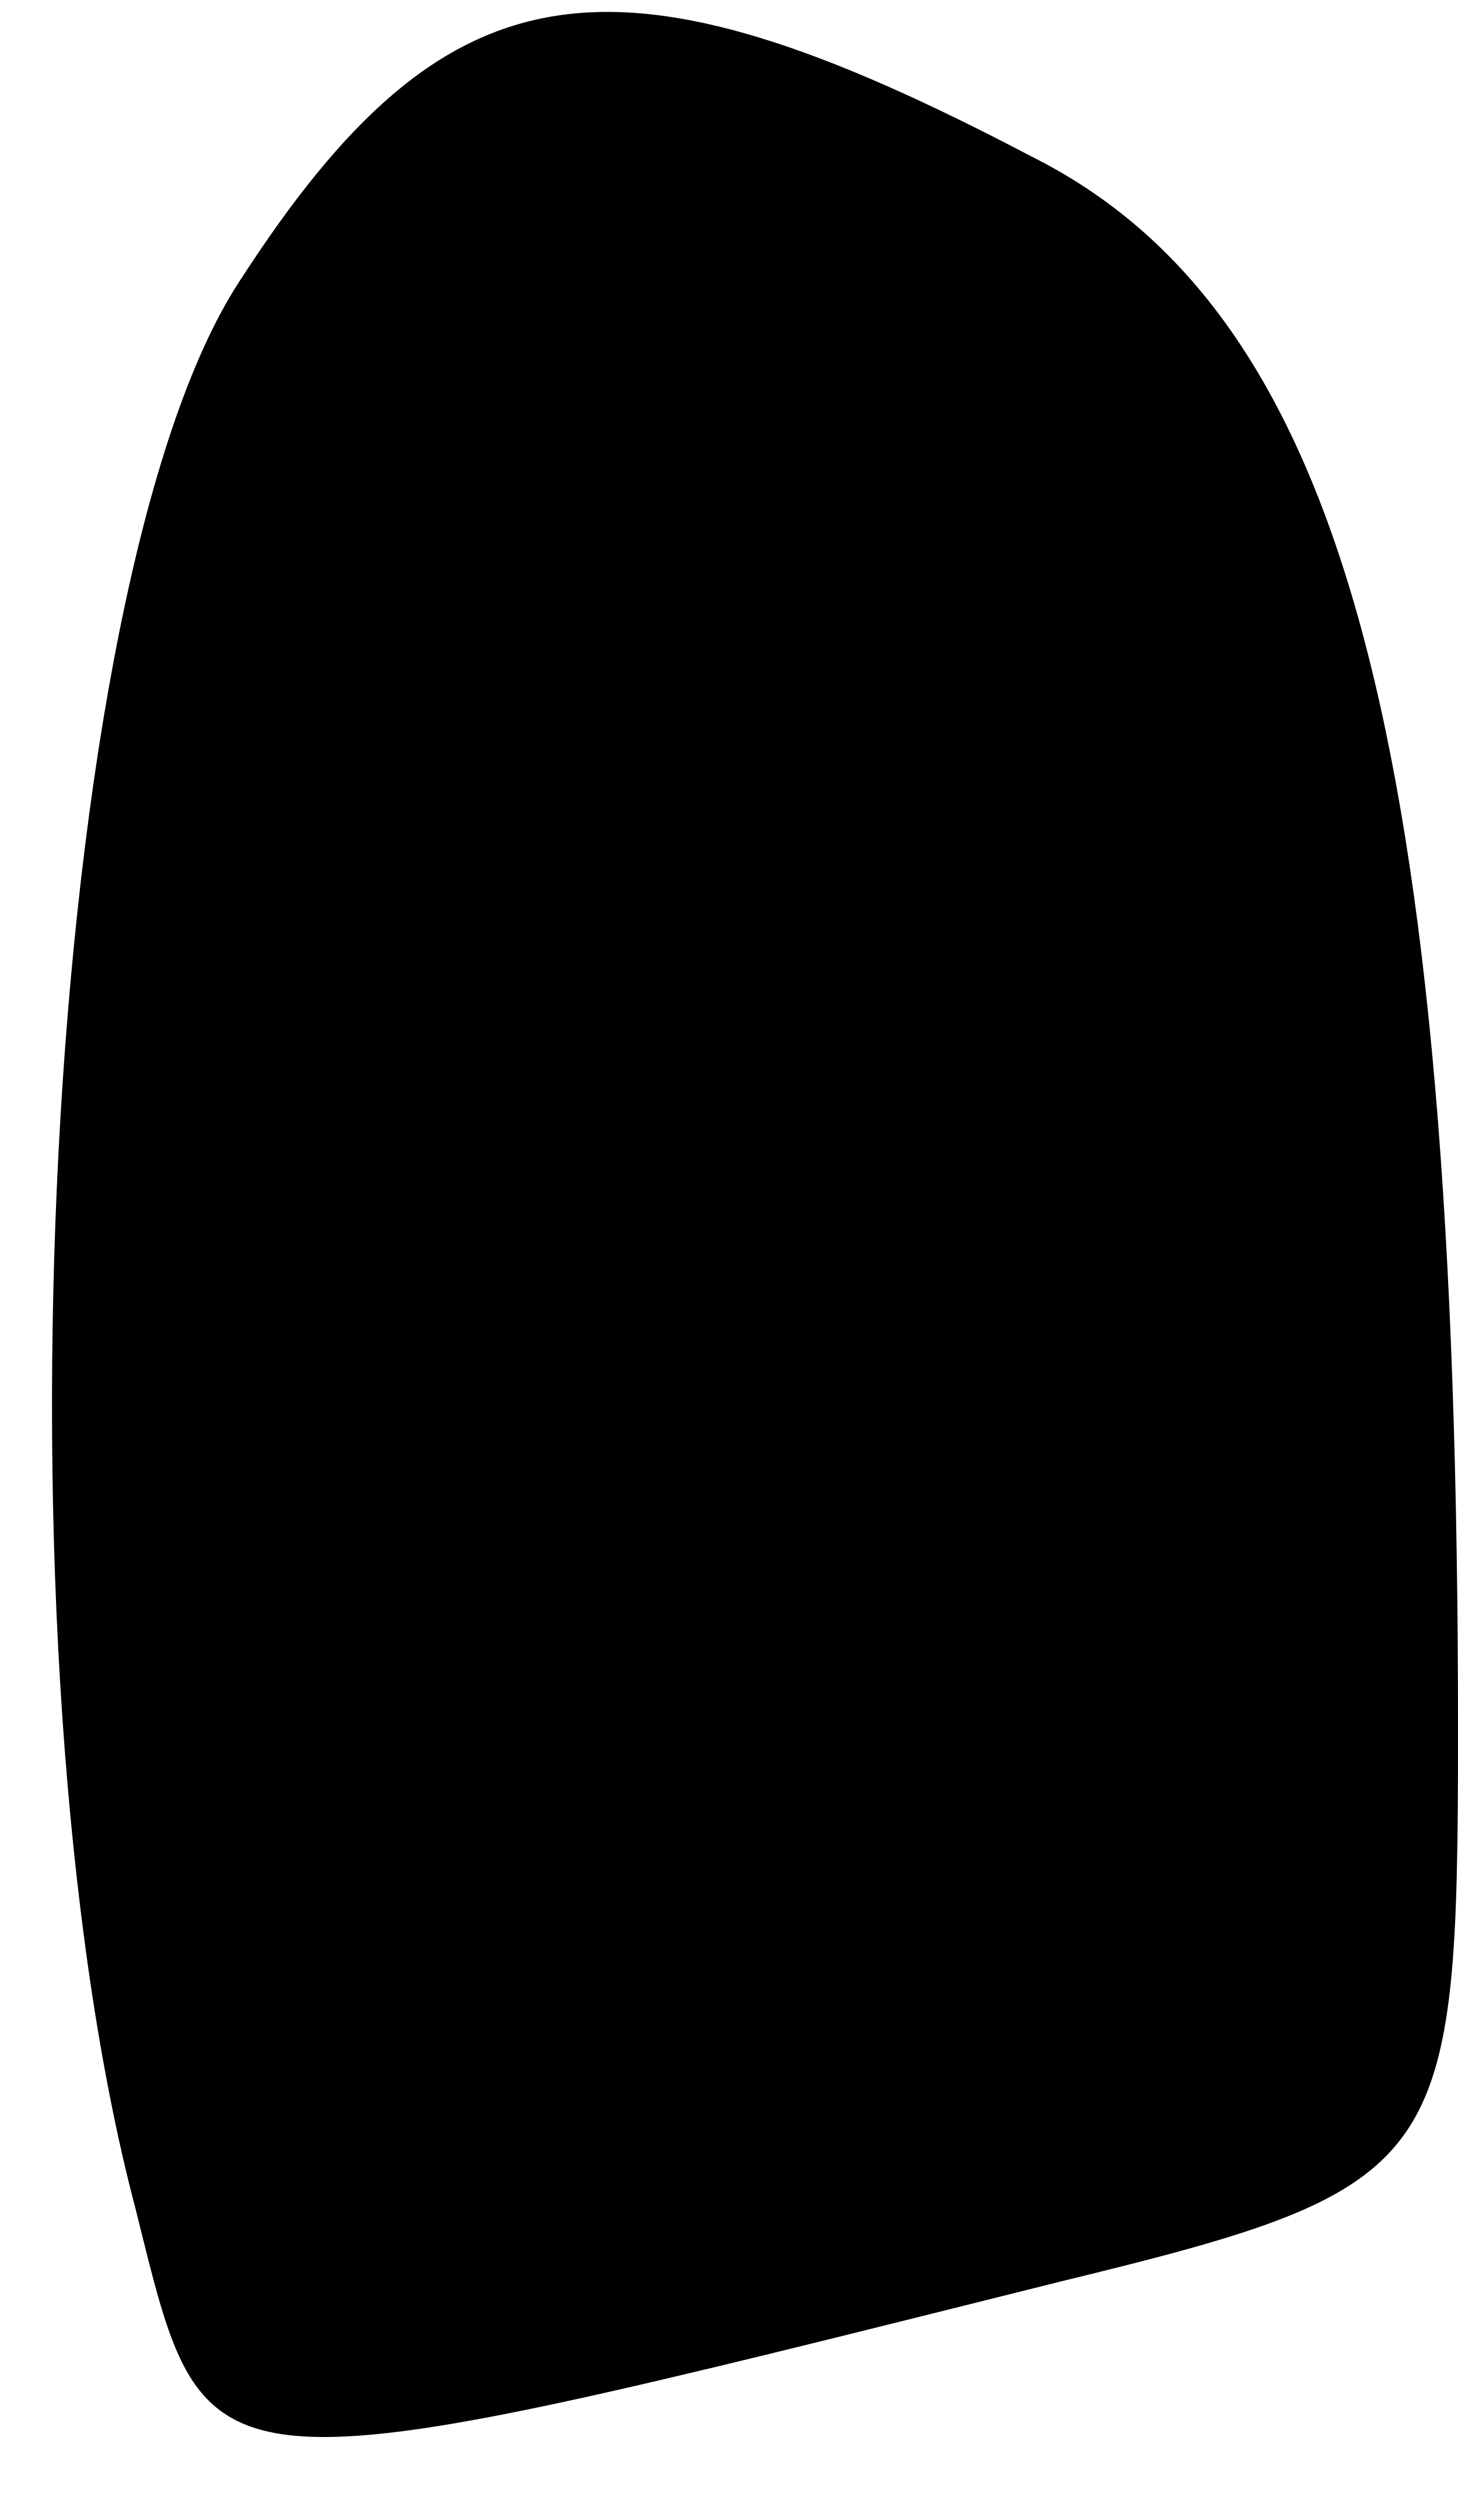 <?xml version="1.0" standalone="no"?>
<!DOCTYPE svg PUBLIC "-//W3C//DTD SVG 20010904//EN"
 "http://www.w3.org/TR/2001/REC-SVG-20010904/DTD/svg10.dtd">
<svg version="1.0" xmlns="http://www.w3.org/2000/svg"
 width="14pt" height="24pt" viewBox="0 0 14 24"
 preserveAspectRatio="xMidYMid meet">
<g transform="translate(0,24) scale(0.1,-0.1)"
fill="#000000" stroke="none">
<path fill="#000000" stroke="none" d="M23 213 c-19 -29 -24 -132 -10 -185 7
-28 5 -28 89 -7 37 9 38 11 38 53 0 95 -11 136 -41 151 -40 21 -56 19 -76 -12z"/>
</g>
</svg>
